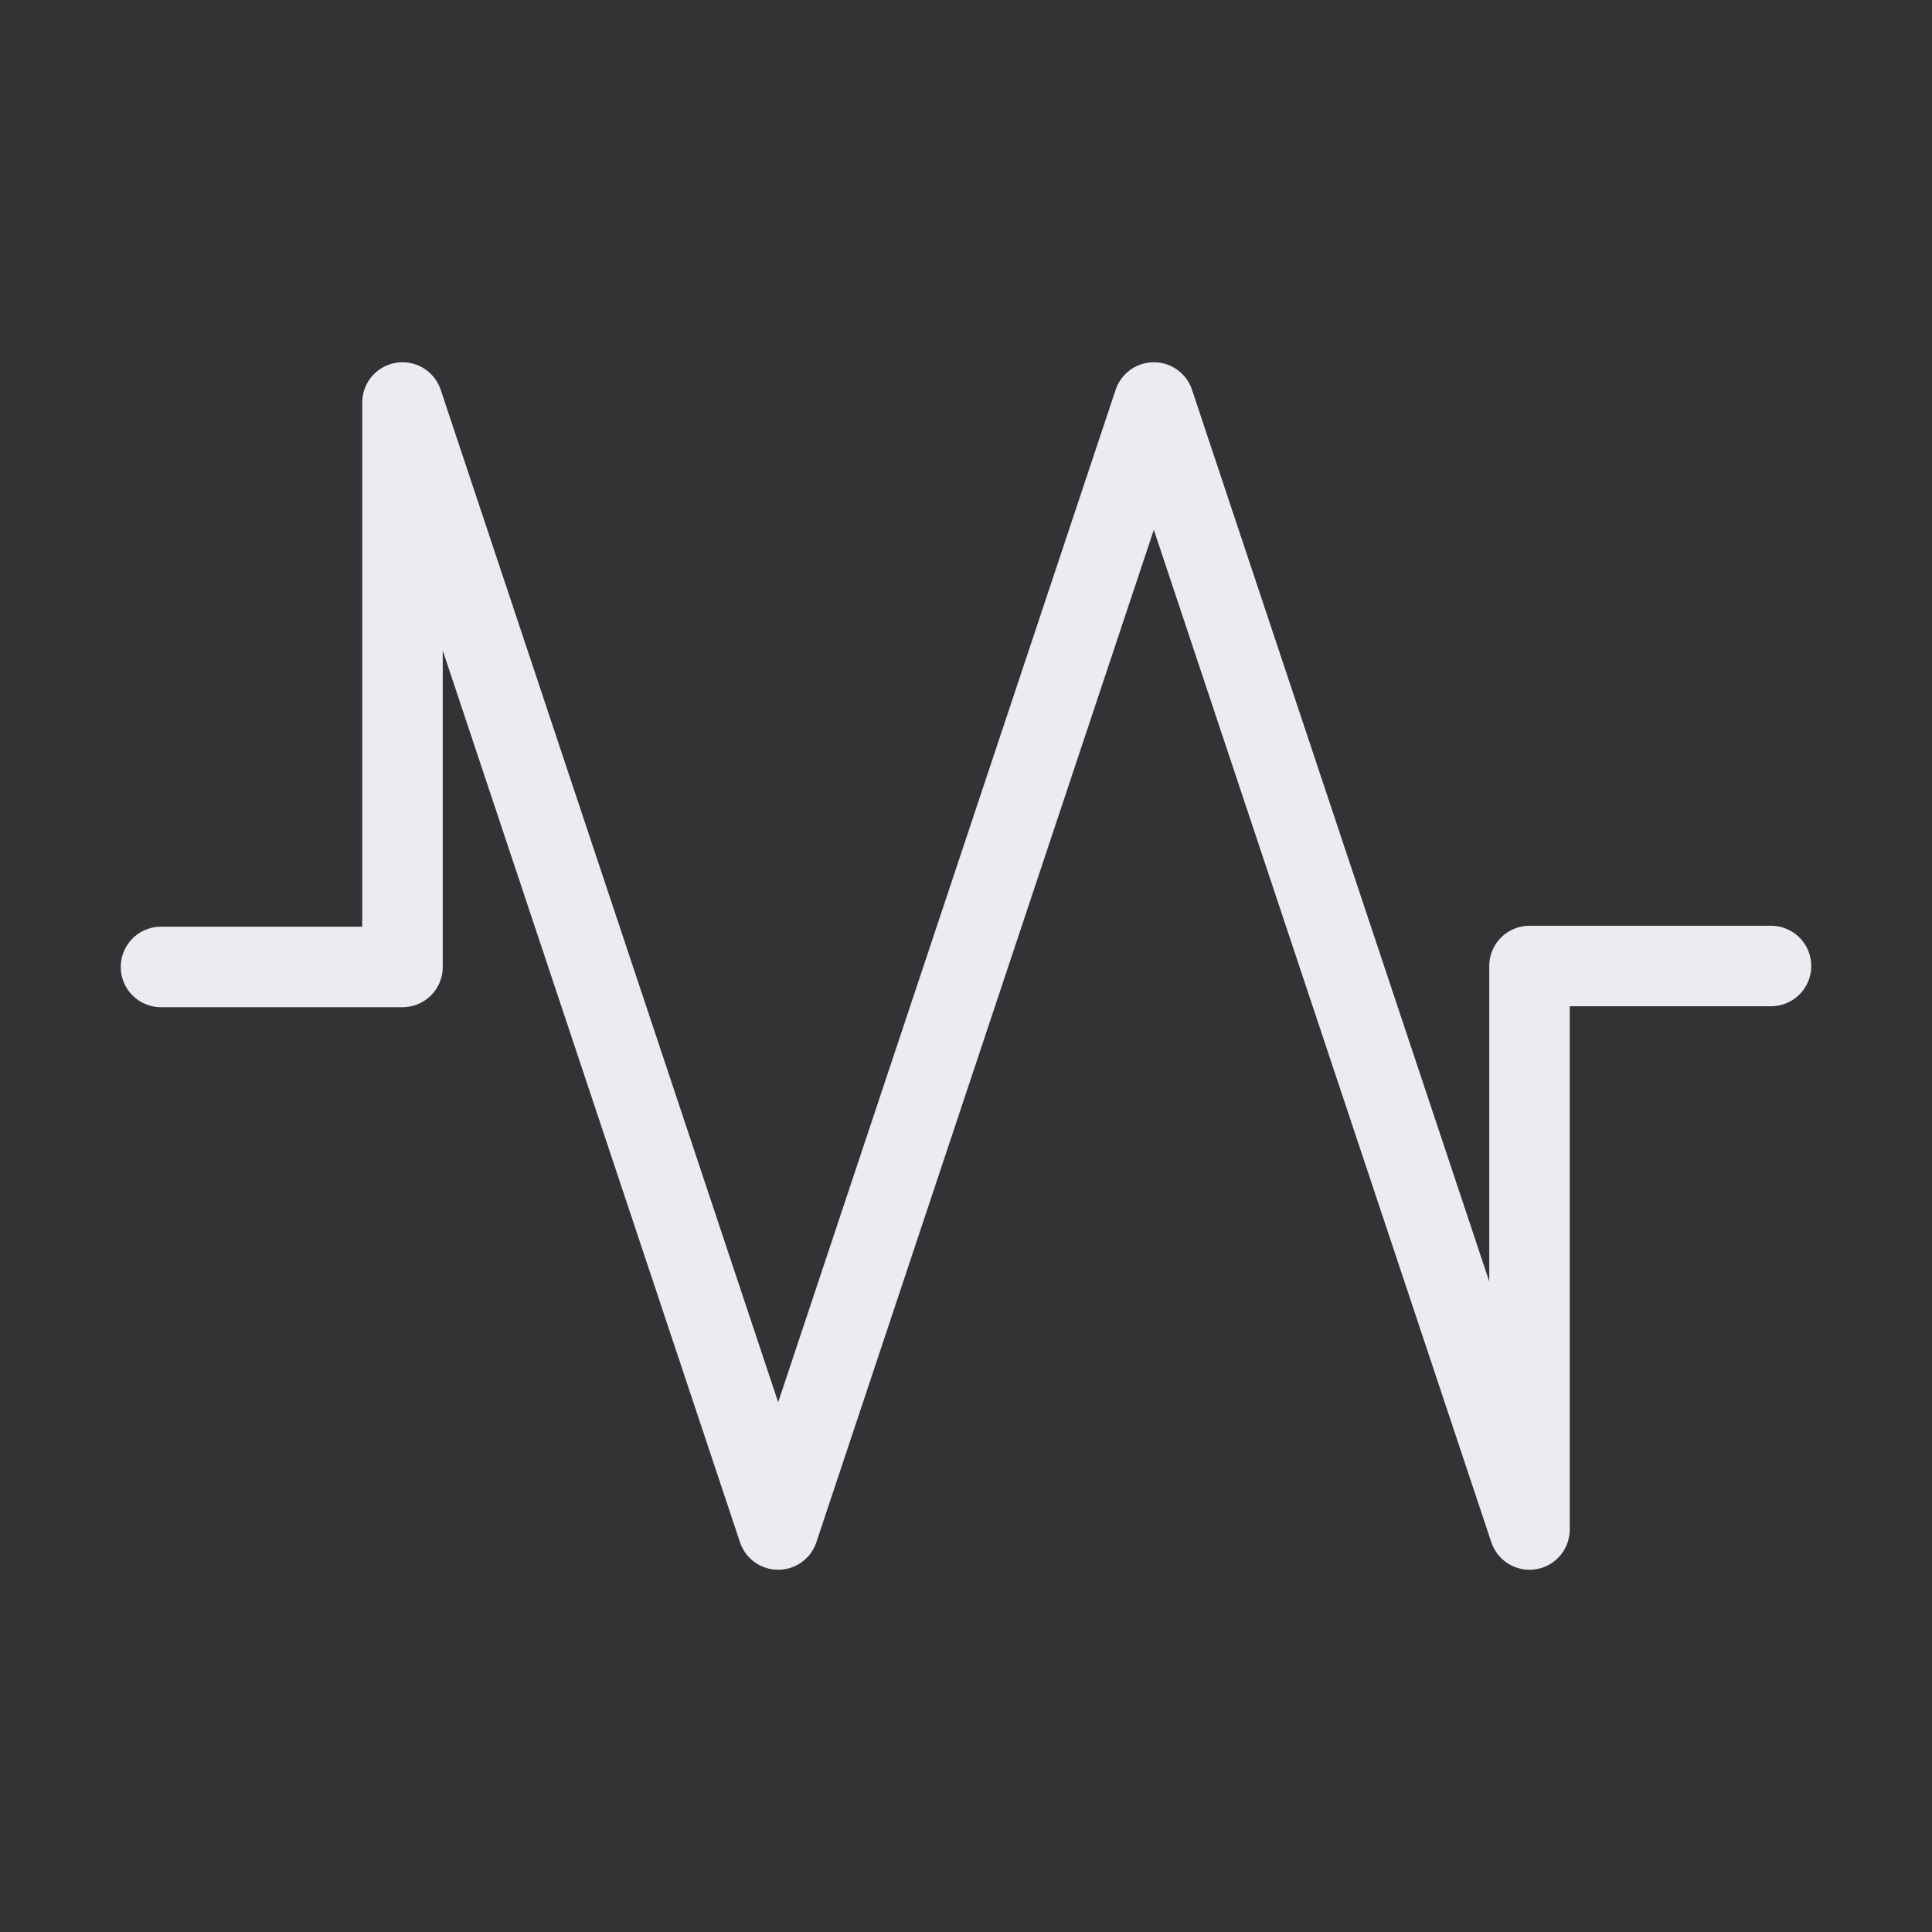 <svg width="96" height="96" viewBox="0 0 96 96" fill="none" xmlns="http://www.w3.org/2000/svg">
<rect x="0" y="0" width="96" height="96" fill="#333333" stroke="none"/>
<path d="M88 48H76V76L57.333 20L38.667 76L20 20V48.047H8" stroke="#EBEBF2" stroke-width="4" stroke-miterlimit="10" stroke-linecap="round" stroke-linejoin="round"/>
</svg>
